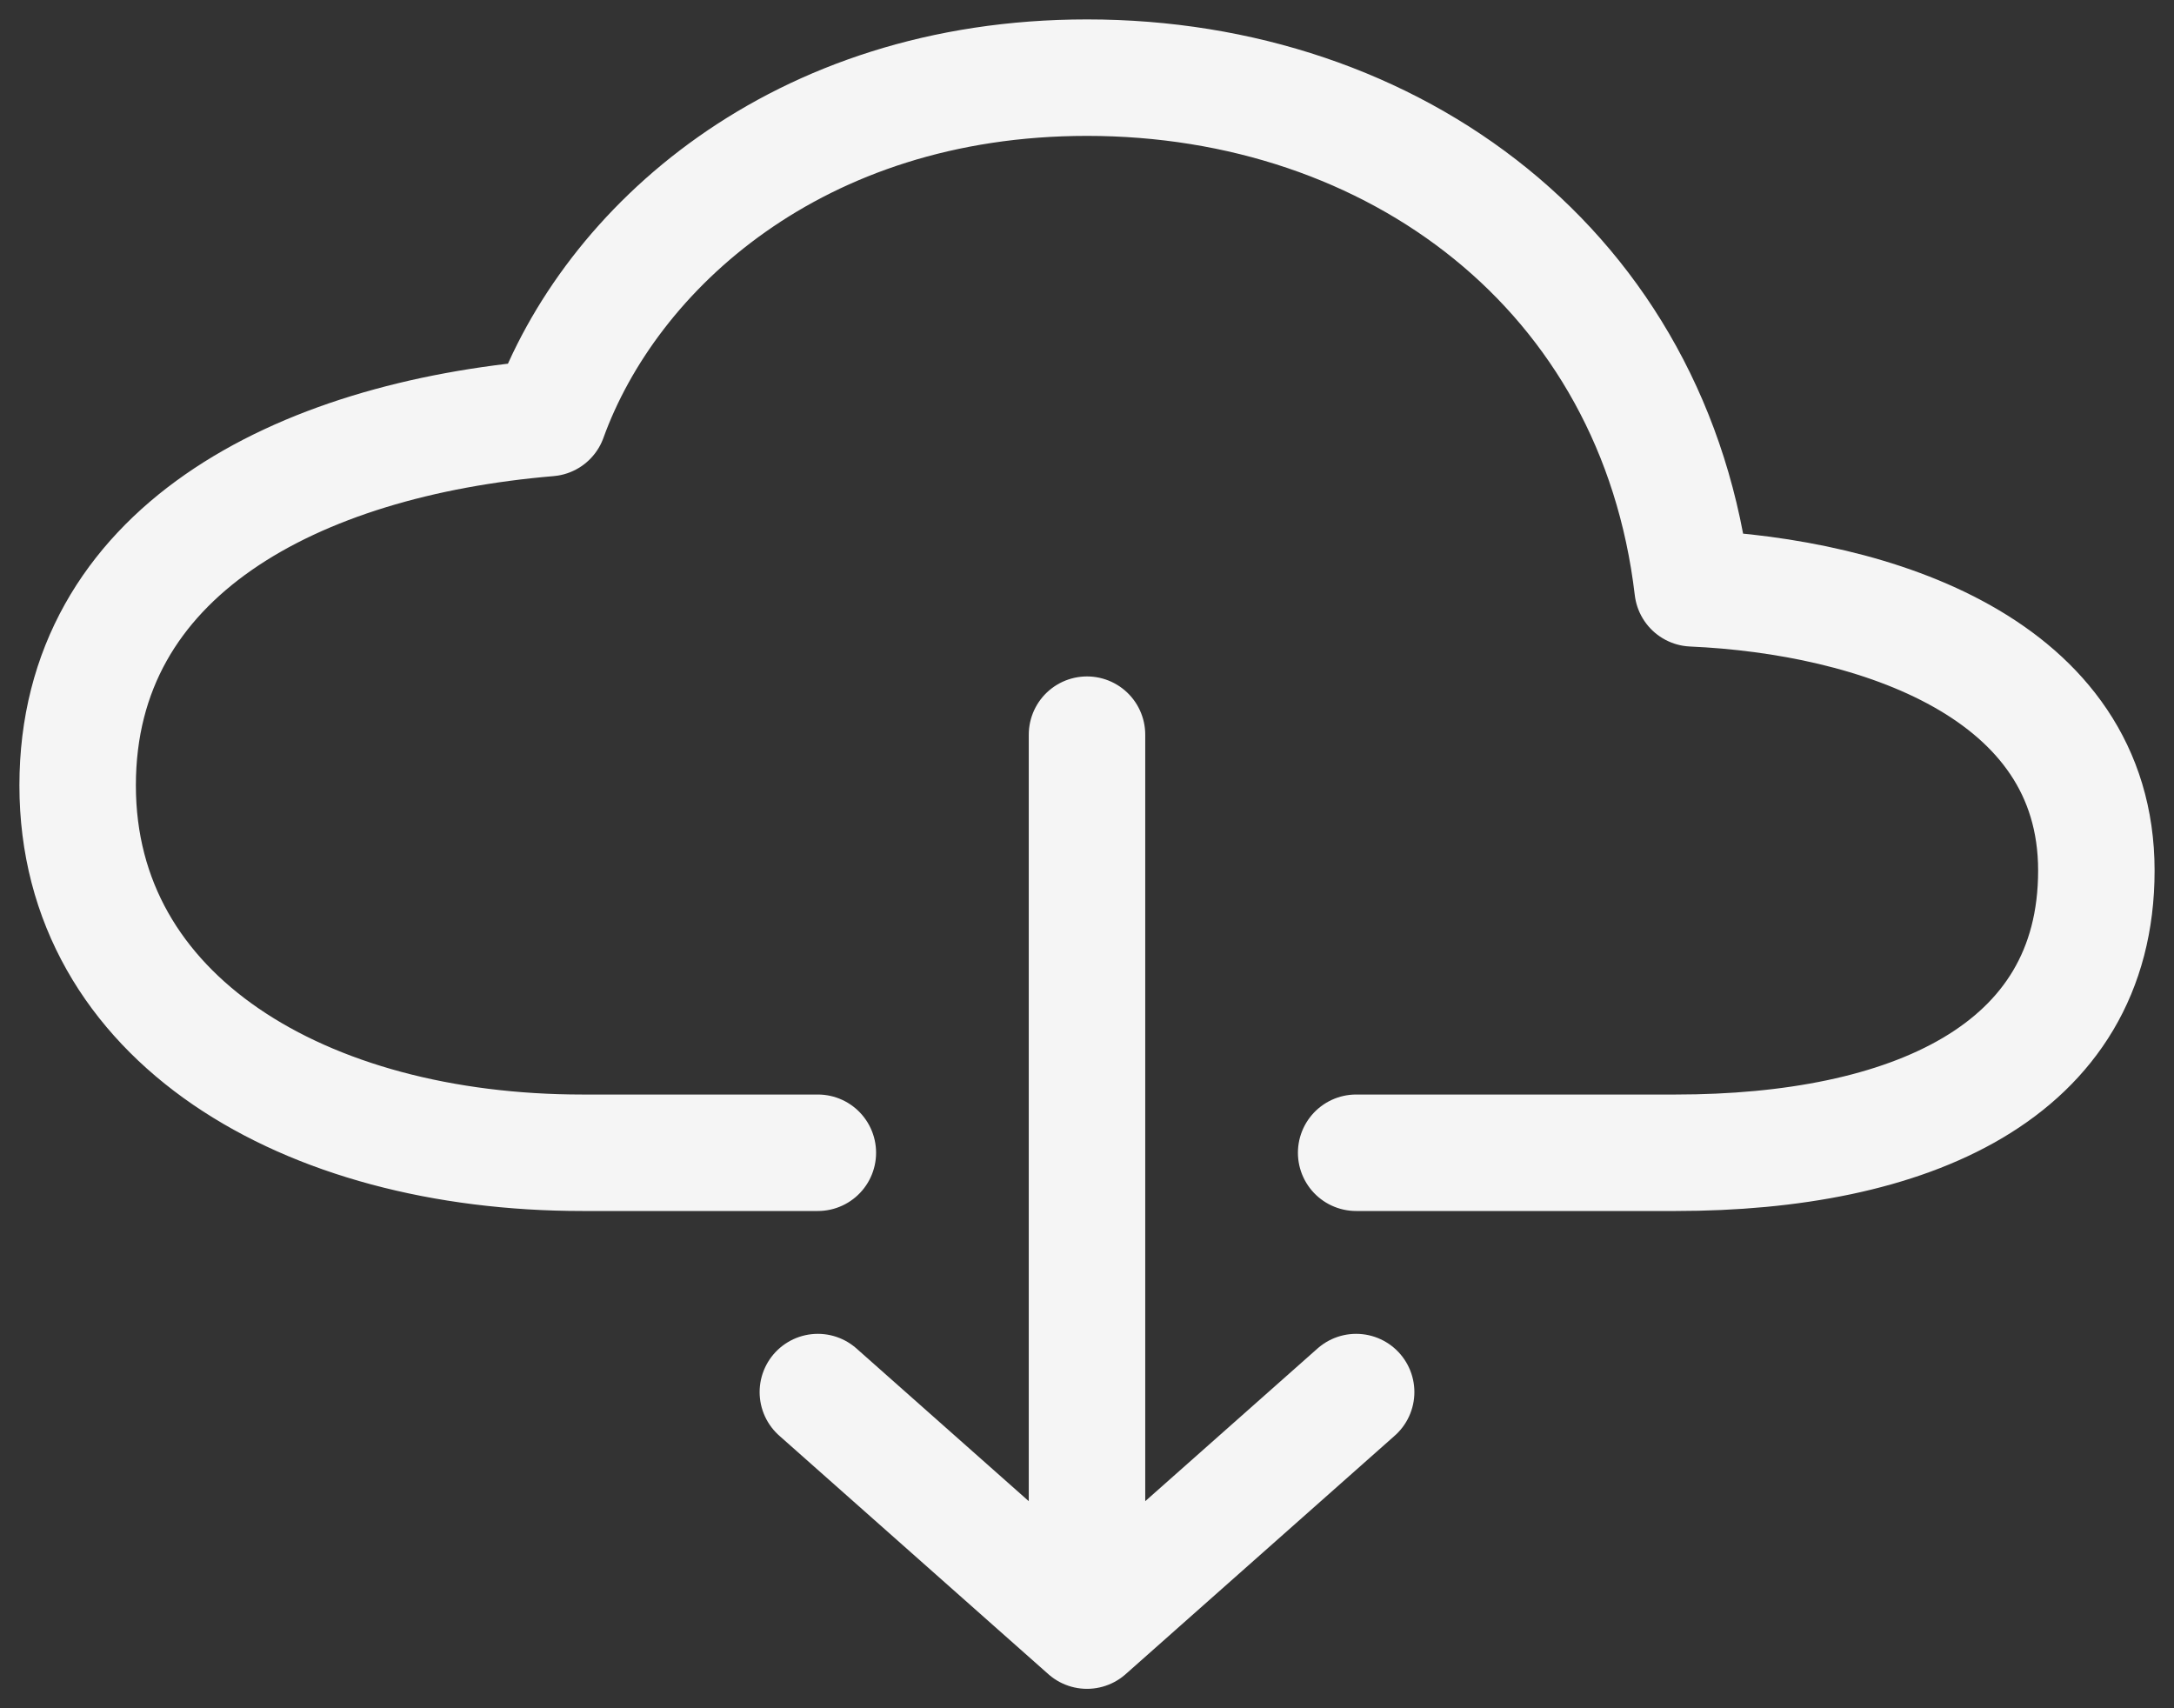 <svg width="56" height="44" viewBox="0 0 56 44" fill="none" xmlns="http://www.w3.org/2000/svg">
<rect x="0" y="0" width="56" height="44" fill="#333333" stroke="none"/>
<path d="M34.933 29.692H43.167C49.125 29.692 54 27.653 54 22.423C54 17.193 48.258 15.359 43.6 15.154C42.637 6.975 35.908 2 28 2C20.525 2 15.711 6.403 14.133 10.769C7.633 11.317 2 14.219 2 20.231C2 26.242 7.85 29.692 15 29.692H21.067M21.067 35.856L28 42L34.933 35.856M28 18.923V40.464" stroke="#F5F5F5" stroke-width="3" stroke-linecap="round" stroke-linejoin="round"/>
</svg>

